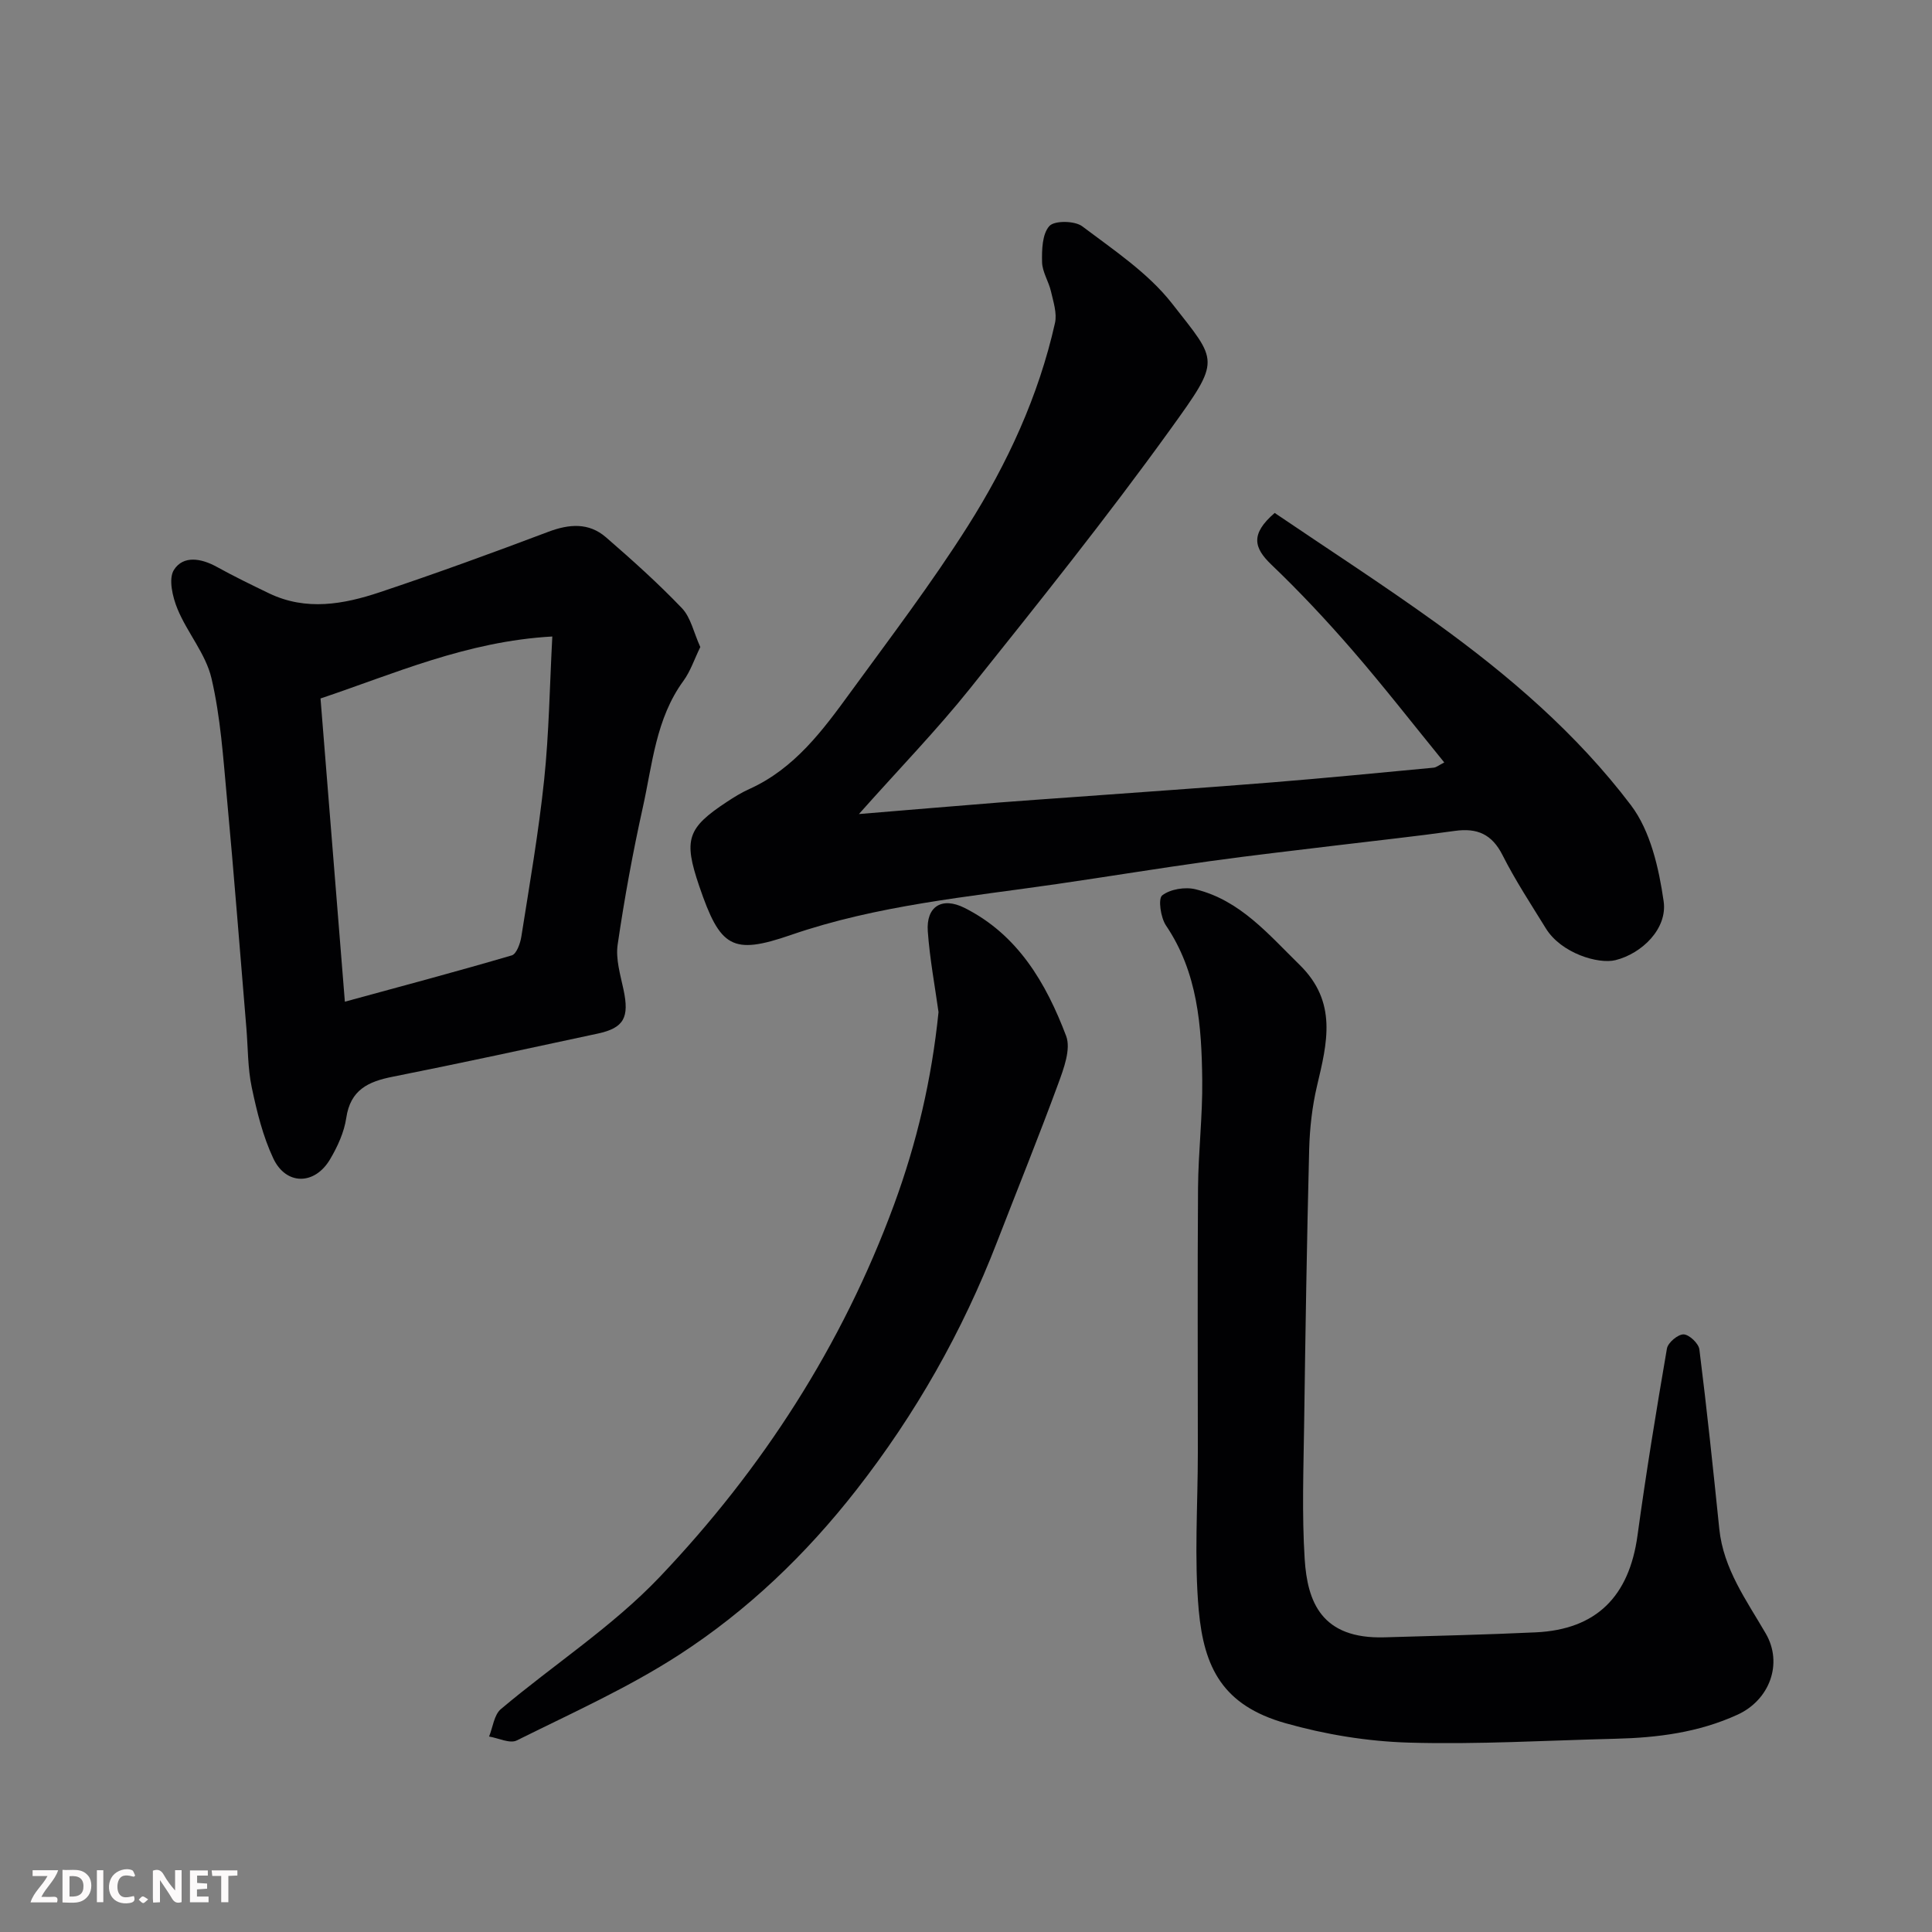 <svg enable-background="new 0 0 400 400" viewBox="0 0 400 400" xmlns="http://www.w3.org/2000/svg"><rect x="0" y="0" width="400" height="400" fill="#808080" stroke="none"/><path d="m177.83 168.54c10.3-.85 19.6-1.64 28.9-2.38 5.26-.42 10.52-.76 15.78-1.15 13.63-1 27.27-1.93 40.9-3.03 11.14-.9 22.27-1.99 33.4-3.04.59-.06 1.13-.54 2.21-1.08-6.45-7.92-12.55-15.77-19.05-23.27-5.31-6.13-10.88-12.08-16.74-17.68-3.6-3.45-4.44-6.3.68-10.71 10.94 7.42 22.39 14.82 33.44 22.78 15.03 10.84 29.13 22.95 40.32 37.73 4.04 5.34 5.78 13.02 6.77 19.89.82 5.68-4.51 10.83-9.98 12.19-3.52.87-11.22-1.4-14.41-6.58-3.08-5-6.32-9.92-8.96-15.15-2.2-4.37-5.27-5.68-9.89-5.03-8.11 1.14-16.26 2-24.39 2.99-8.78 1.07-17.58 2.06-26.34 3.28-10.52 1.46-21 3.18-31.52 4.71-18.55 2.7-37.27 4.38-55.19 10.56-12.17 4.2-14.65 2.65-19-10.13-3.27-9.61-2.5-12 5.73-17.42 1.5-.99 3.04-1.94 4.67-2.67 9.34-4.22 15.18-12.13 20.93-20.03 8.27-11.34 16.78-22.55 24.28-34.39 8.21-12.97 14.66-26.93 18.05-42.04.46-2.03-.34-4.42-.83-6.57-.47-2.05-1.79-4.01-1.84-6.03-.06-2.56.02-5.84 1.51-7.49 1.05-1.17 5.25-1.11 6.8.05 6.53 4.93 13.65 9.66 18.6 15.99 9.53 12.2 10.23 11.37-.39 26.11-13.2 18.31-27.34 35.96-41.44 53.6-6.89 8.61-14.63 16.58-23 25.99z" fill="#010103"/><path d="m248 300.66c0-18.26-.09-36.51.04-54.77.06-7.43.96-14.86.87-22.29-.13-11.15-.91-22.22-7.5-31.98-1.11-1.64-1.67-5.55-.79-6.24 1.67-1.3 4.76-1.8 6.92-1.26 9.22 2.27 15.05 9.3 21.53 15.64 7.88 7.72 5.71 16.15 3.61 25.04-1.01 4.28-1.51 8.75-1.63 13.15-.48 18.92-.78 37.84-1.04 56.76-.13 9.36-.48 18.75.11 28.08.56 8.77 3.4 16.6 16.57 16.2 10.42-.31 20.85-.54 31.27-1.03 12.54-.59 19.34-7.41 21.07-20.07 1.77-12.94 3.88-25.83 6.09-38.69.21-1.22 2.28-2.96 3.45-2.93 1.16.03 3.12 1.88 3.27 3.12 1.55 12.36 2.85 24.75 4.12 37.14.85 8.29 5.62 14.78 9.62 21.67 3.63 6.25.77 13.79-5.85 16.81-8.07 3.69-16.57 4.77-25.28 4.98-14.26.35-28.53 1.21-42.77.8-8.56-.25-17.29-1.68-25.54-4.02-13.01-3.69-16.86-11.51-17.95-23.35-.97-10.84-.19-21.83-.19-32.76z" fill="#010103"/><path d="m144.99 133.96c-1.26 2.59-2.05 5.03-3.49 7-5.73 7.84-6.42 17.28-8.42 26.25-2.08 9.38-3.81 18.85-5.2 28.36-.44 2.99.56 6.24 1.21 9.31 1.23 5.76.12 7.94-5.32 9.11-14.15 3.04-28.3 6.12-42.49 8.94-5.06 1-8.74 2.72-9.59 8.53-.44 2.97-1.81 5.95-3.36 8.57-3.18 5.37-9.11 5.41-11.75-.2-2.16-4.59-3.41-9.71-4.46-14.71-.84-3.99-.77-8.17-1.11-12.27-1.33-15.89-2.56-31.78-4.03-47.65-.77-8.3-1.31-16.71-3.2-24.78-1.18-5.04-4.99-9.4-7.02-14.31-1.03-2.48-1.92-6.27-.75-8.12 1.93-3.04 5.64-2.41 8.85-.64 3.55 1.96 7.2 3.74 10.86 5.5 7.67 3.68 15.42 2.27 22.93-.24 11.71-3.91 23.31-8.14 34.86-12.5 4.34-1.64 8.39-1.95 11.95 1.13 5.42 4.7 10.78 9.5 15.73 14.68 1.84 1.93 2.43 5.04 3.8 8.04zm-73.59 73.43c11.77-3.21 23.21-6.26 34.56-9.59.98-.29 1.76-2.48 1.98-3.89 1.7-10.8 3.58-21.59 4.72-32.46 1.01-9.63 1.14-19.34 1.69-29.67-17.78.99-32.87 7.78-47.99 12.83 1.71 21.3 3.34 41.58 5.04 62.78z" fill="#010103"/><path d="m194.31 209.55c-.74-5.35-1.81-11.01-2.22-16.72-.37-5.17 2.93-7.21 7.61-4.86 11.06 5.56 16.88 15.58 21.03 26.51 1.03 2.72-.49 6.76-1.64 9.9-4.04 11-8.45 21.87-12.68 32.8-7.17 18.53-16.81 35.54-29.09 51.27-10.48 13.42-22.57 24.99-36.69 34.14-10.61 6.87-22.28 12.1-33.64 17.75-1.42.71-3.8-.49-5.73-.81.78-1.92 1.03-4.48 2.43-5.67 10.91-9.2 23.13-17.1 32.89-27.36 21.24-22.33 37.79-47.94 48.53-77.11 4.71-12.83 7.78-25.89 9.2-39.84z" fill="#010103"/><g fill="#fcfafa"><path d="m37.59 393.81c-.92.31-1.52.05-2-.78-.7-1.2-1.52-2.34-2.47-3.78v4.59c-.55.03-.95.05-1.41.07-.03-.37-.06-.64-.06-.91 0-1.91 0-3.81 0-5.7 1.13-.41 1.77-.03 2.29.91.62 1.11 1.38 2.14 2.31 3.19v-4.2h1.35v6.61z"/><path d="m12.94 393.88v-6.75c1.9.19 3.93-.54 5.37 1.29.8 1.01.78 2.88.03 3.97-1.37 1.97-3.4 1.51-5.4 1.49m1.45-1.22c2.04.12 2.92-.58 2.89-2.21-.03-1.51-.98-2.19-2.89-2z"/><path d="m11.81 393.87h-5.49c.68-2.18 2.47-3.48 3.51-5.45h-3.08v-1.21h5.29c-.71 2.13-2.44 3.48-3.47 5.51.86 0 1.63.04 2.39-.01.79-.05 1.14.21.85 1.16"/><path d="m39.33 393.86v-6.61h3.7v1.07h-2.22v1.52c.68.04 1.34.09 2.07.13v1.07c-.72.05-1.38.09-2.1.14v1.48h2.4v1.19h-3.84z"/><path d="m27.71 388.56c-1.15-.3-2.46-.61-3.1.64-.37.73-.41 1.93-.06 2.67.63 1.35 1.99.93 3.17.68.35.94-.01 1.32-.93 1.46-1.62.25-3.05-.27-3.76-1.48-.73-1.24-.6-3.03.31-4.17.88-1.11 2.71-1.7 4-1.16.32.13.44.74.65 1.12-.1.08-.19.16-.28.24"/><path d="m49.15 387.24v1.07c-.59.02-1.17.05-1.87.08v5.44h-1.48v-5.44h-1.85c-.05-.4-.08-.73-.13-1.15z"/><path d="m20.06 387.21h1.33v6.62h-1.33z"/><path d="m30.68 393.25c-.49.38-.8.79-1.05.76-.32-.05-.6-.45-.9-.7.26-.24.51-.64.8-.67.29-.04.62.3 1.15.61"/></g></svg>